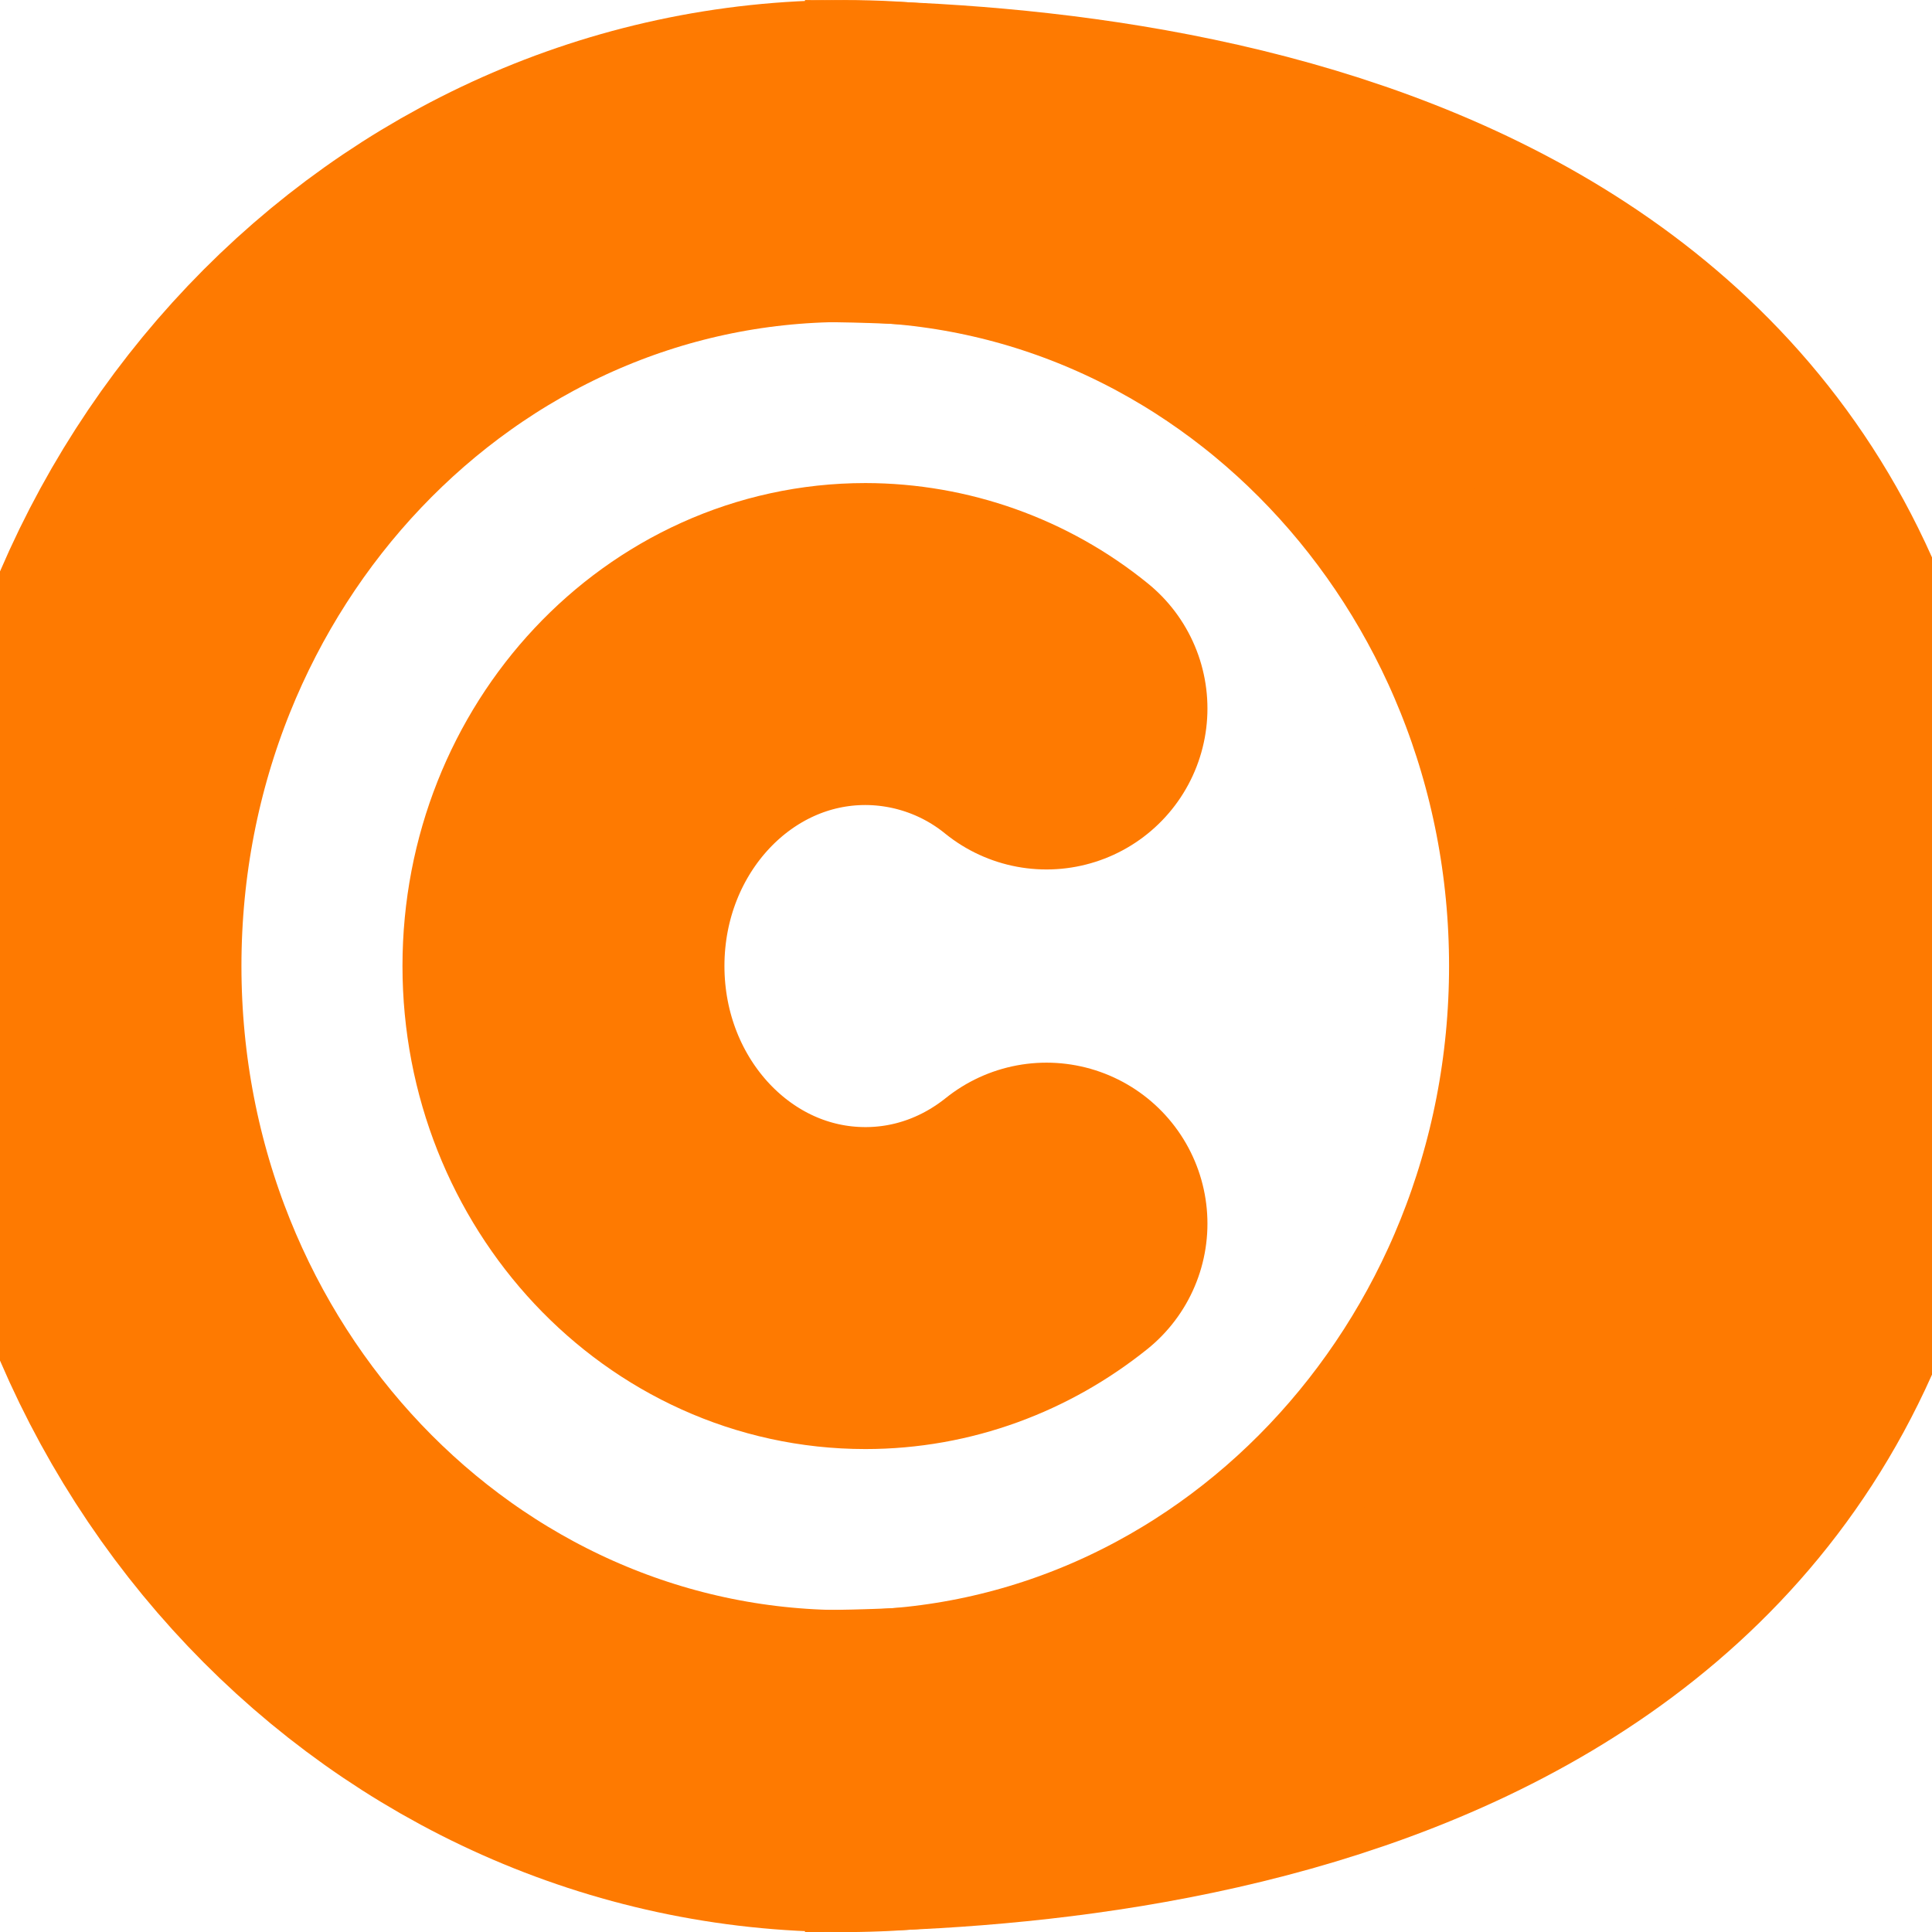 <svg width="17" height="17" viewBox="0 0 17 17" fill="none" xmlns="http://www.w3.org/2000/svg">
<g clip-path="url(#clip0_14_236)">
<path d="M7.438 15.584C3.721 15.584 0.708 12.412 0.708 8.5C0.708 4.588 3.721 1.417 7.438 1.417C11.154 1.417 14.167 4.588 14.167 8.5C14.167 12.412 11.154 15.584 7.438 15.584Z" stroke="#FE7A01" stroke-width="2.833" stroke-linecap="round" stroke-linejoin="round"/>
<path d="M9.208 6.234C8.758 5.868 8.195 5.668 7.615 5.667C6.148 5.667 4.958 6.935 4.958 8.5C4.958 10.066 6.148 11.334 7.615 11.334C8.212 11.334 8.764 11.123 9.208 10.767" stroke="#FE7A01" stroke-width="2.833" stroke-linecap="round" stroke-linejoin="round"/>
<path d="M7.083 1.417C10.153 1.417 16.292 2.125 16.292 8.5C16.292 14.875 10.153 15.584 7.083 15.584" stroke="#FE7A01" stroke-width="2.833"/>
</g>
<defs>
<clipPath id="clip0_14_236">
<rect width="17" height="17" fill="white"/>
</clipPath>
</defs>
</svg>
